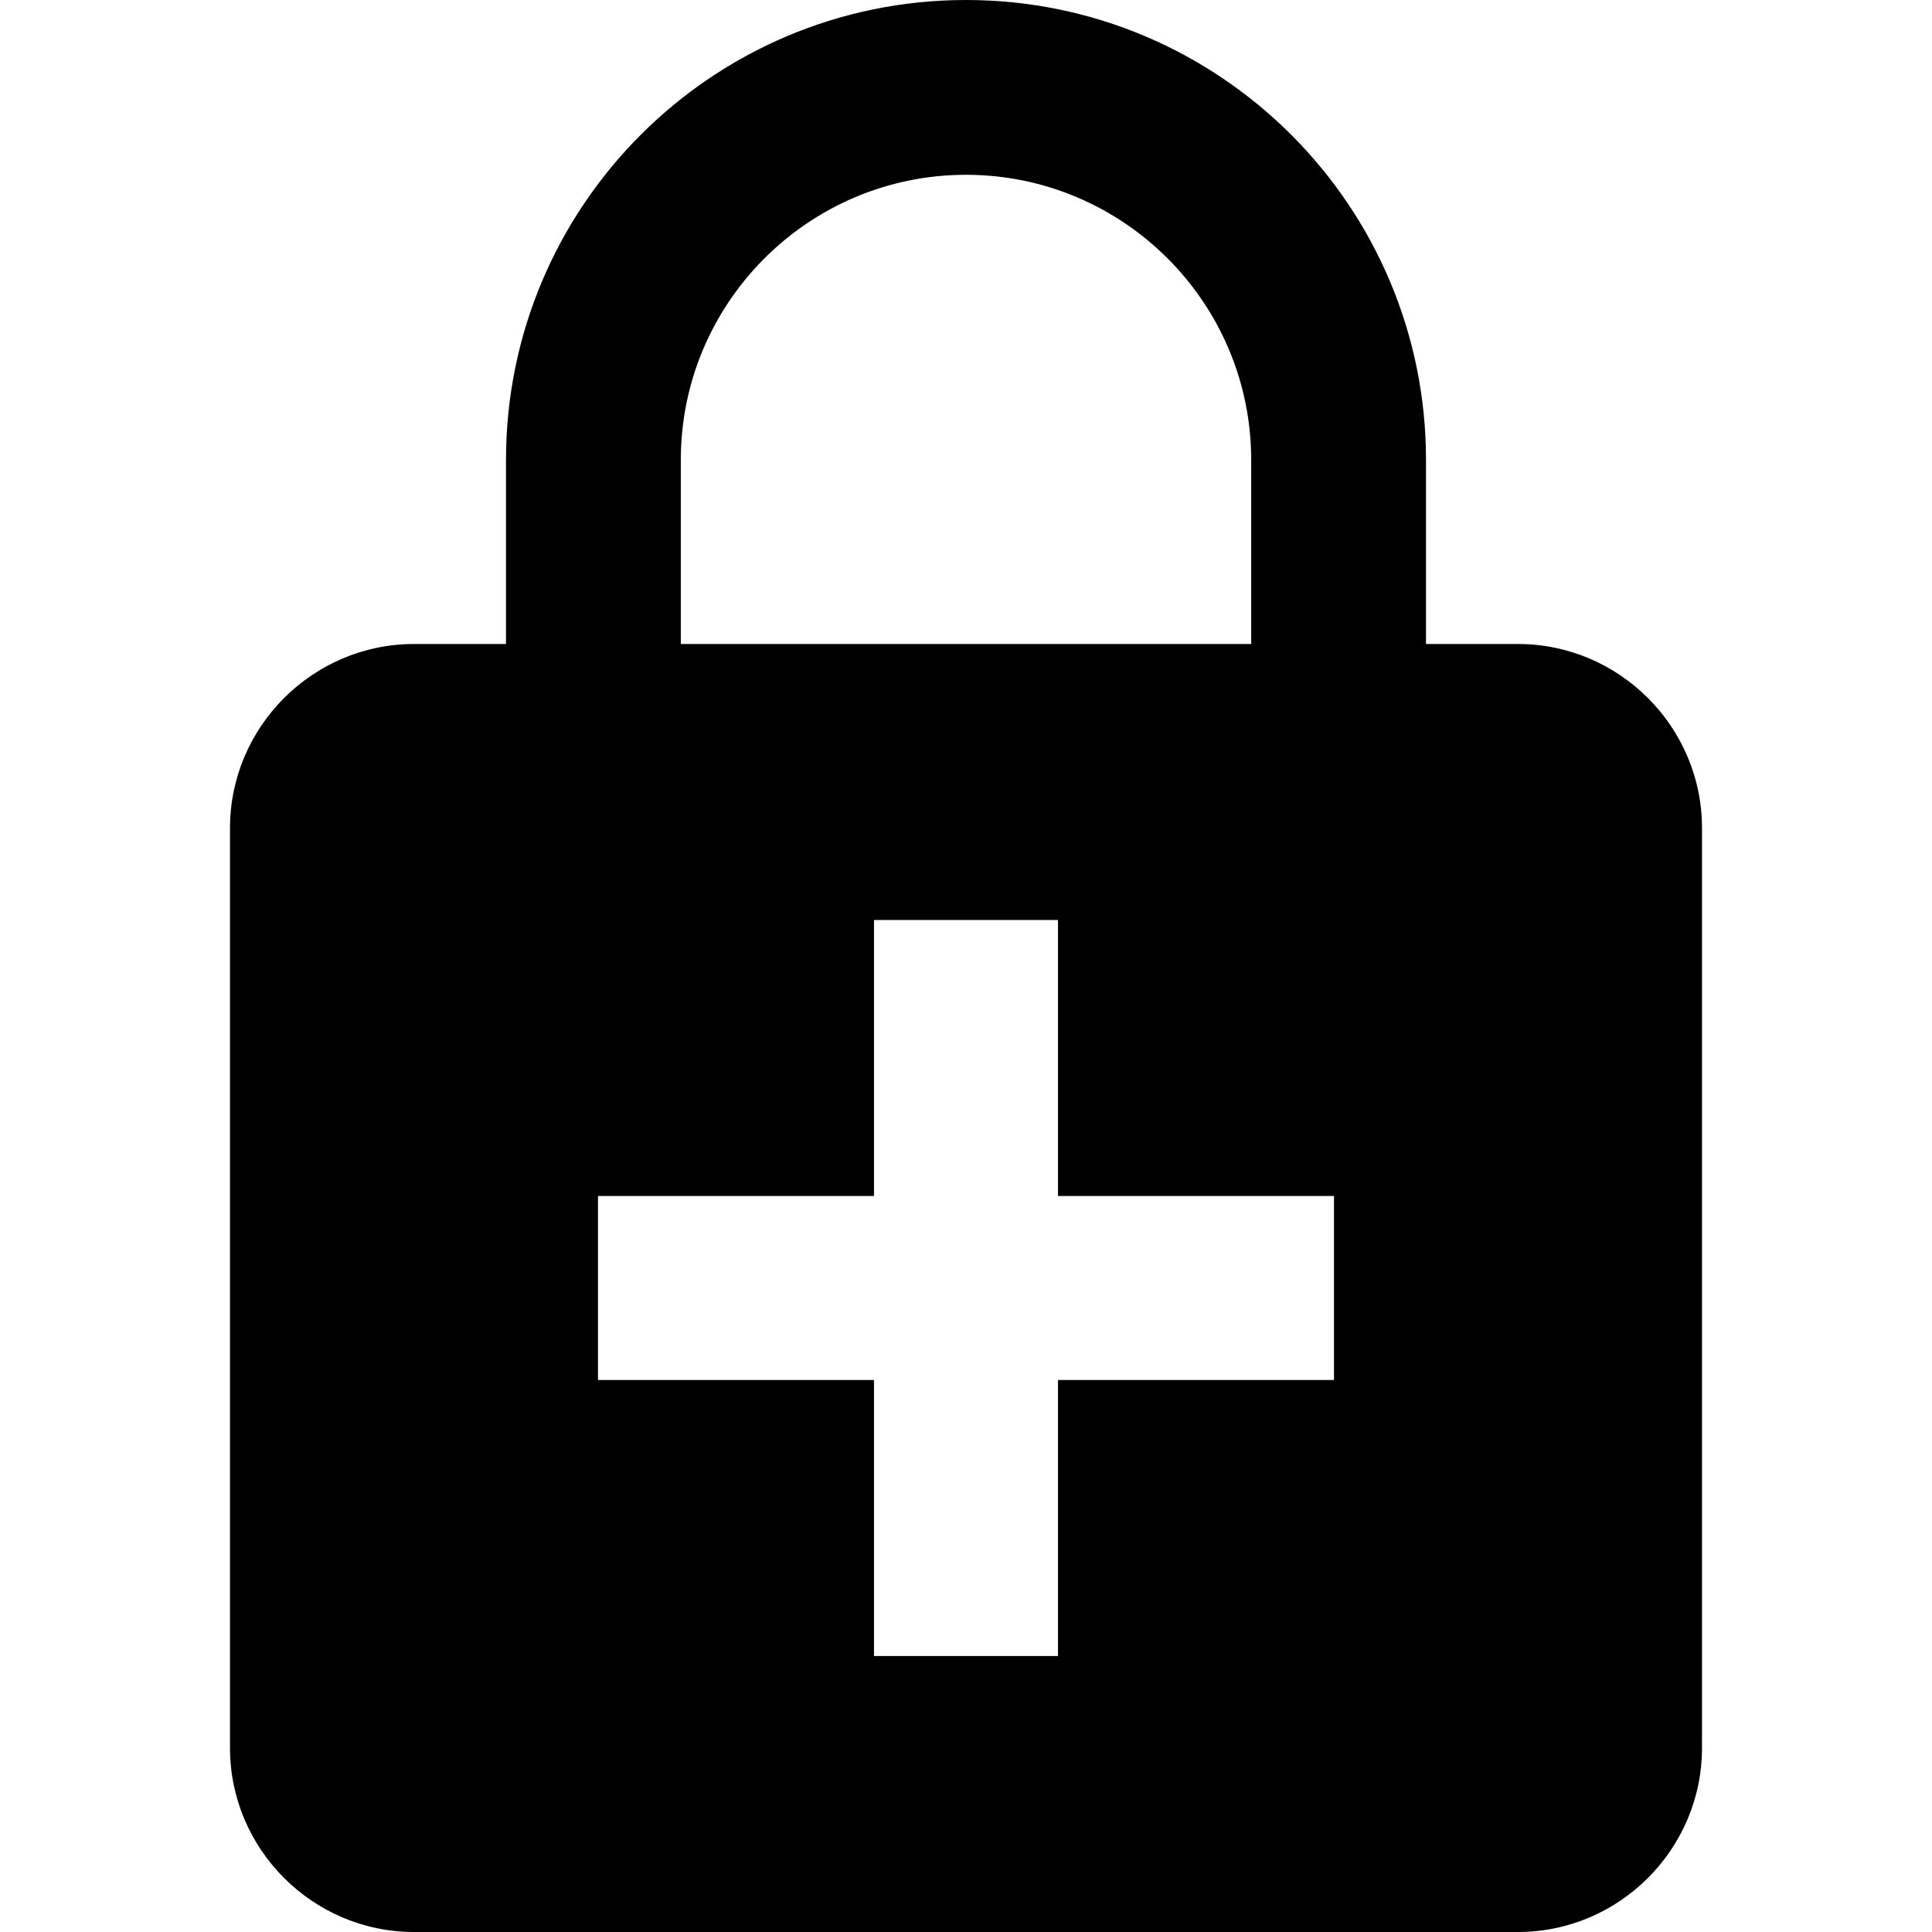 <?xml version="1.0" encoding="iso-8859-1"?>
<!-- Generator: Adobe Illustrator 19.0.0, SVG Export Plug-In . SVG Version: 6.00 Build 0)  -->
<svg xmlns="http://www.w3.org/2000/svg" xmlns:xlink="http://www.w3.org/1999/xlink" version="1.1" id="Capa_1" x="0px" y="0px" viewBox="0 0 448 448" style="enable-background:new 0 0 448 448;" xml:space="preserve">
<g>
	<g>
		<path d="M352,149.333h-21.333v-42.667C330.667,47.787,282.88,0,224,0S117.333,47.787,117.333,106.667v42.667H96    c-23.467,0-42.667,19.2-42.667,42.667v213.333C53.333,428.8,72.533,448,96,448h256c23.467,0,42.667-19.2,42.667-42.667V192    C394.667,168.533,375.467,149.333,352,149.333z M157.867,106.667c0-36.48,29.653-66.133,66.133-66.133    s66.133,29.653,66.133,66.133v42.667H157.867V106.667z M309.333,320h-64v64h-42.667v-64h-64v-42.667h64v-64h42.667v64h64V320z"/>
	</g>
</g>
<g>
</g>
<g>
</g>
<g>
</g>
<g>
</g>
<g>
</g>
<g>
</g>
<g>
</g>
<g>
</g>
<g>
</g>
<g>
</g>
<g>
</g>
<g>
</g>
<g>
</g>
<g>
</g>
<g>
</g>
</svg>
